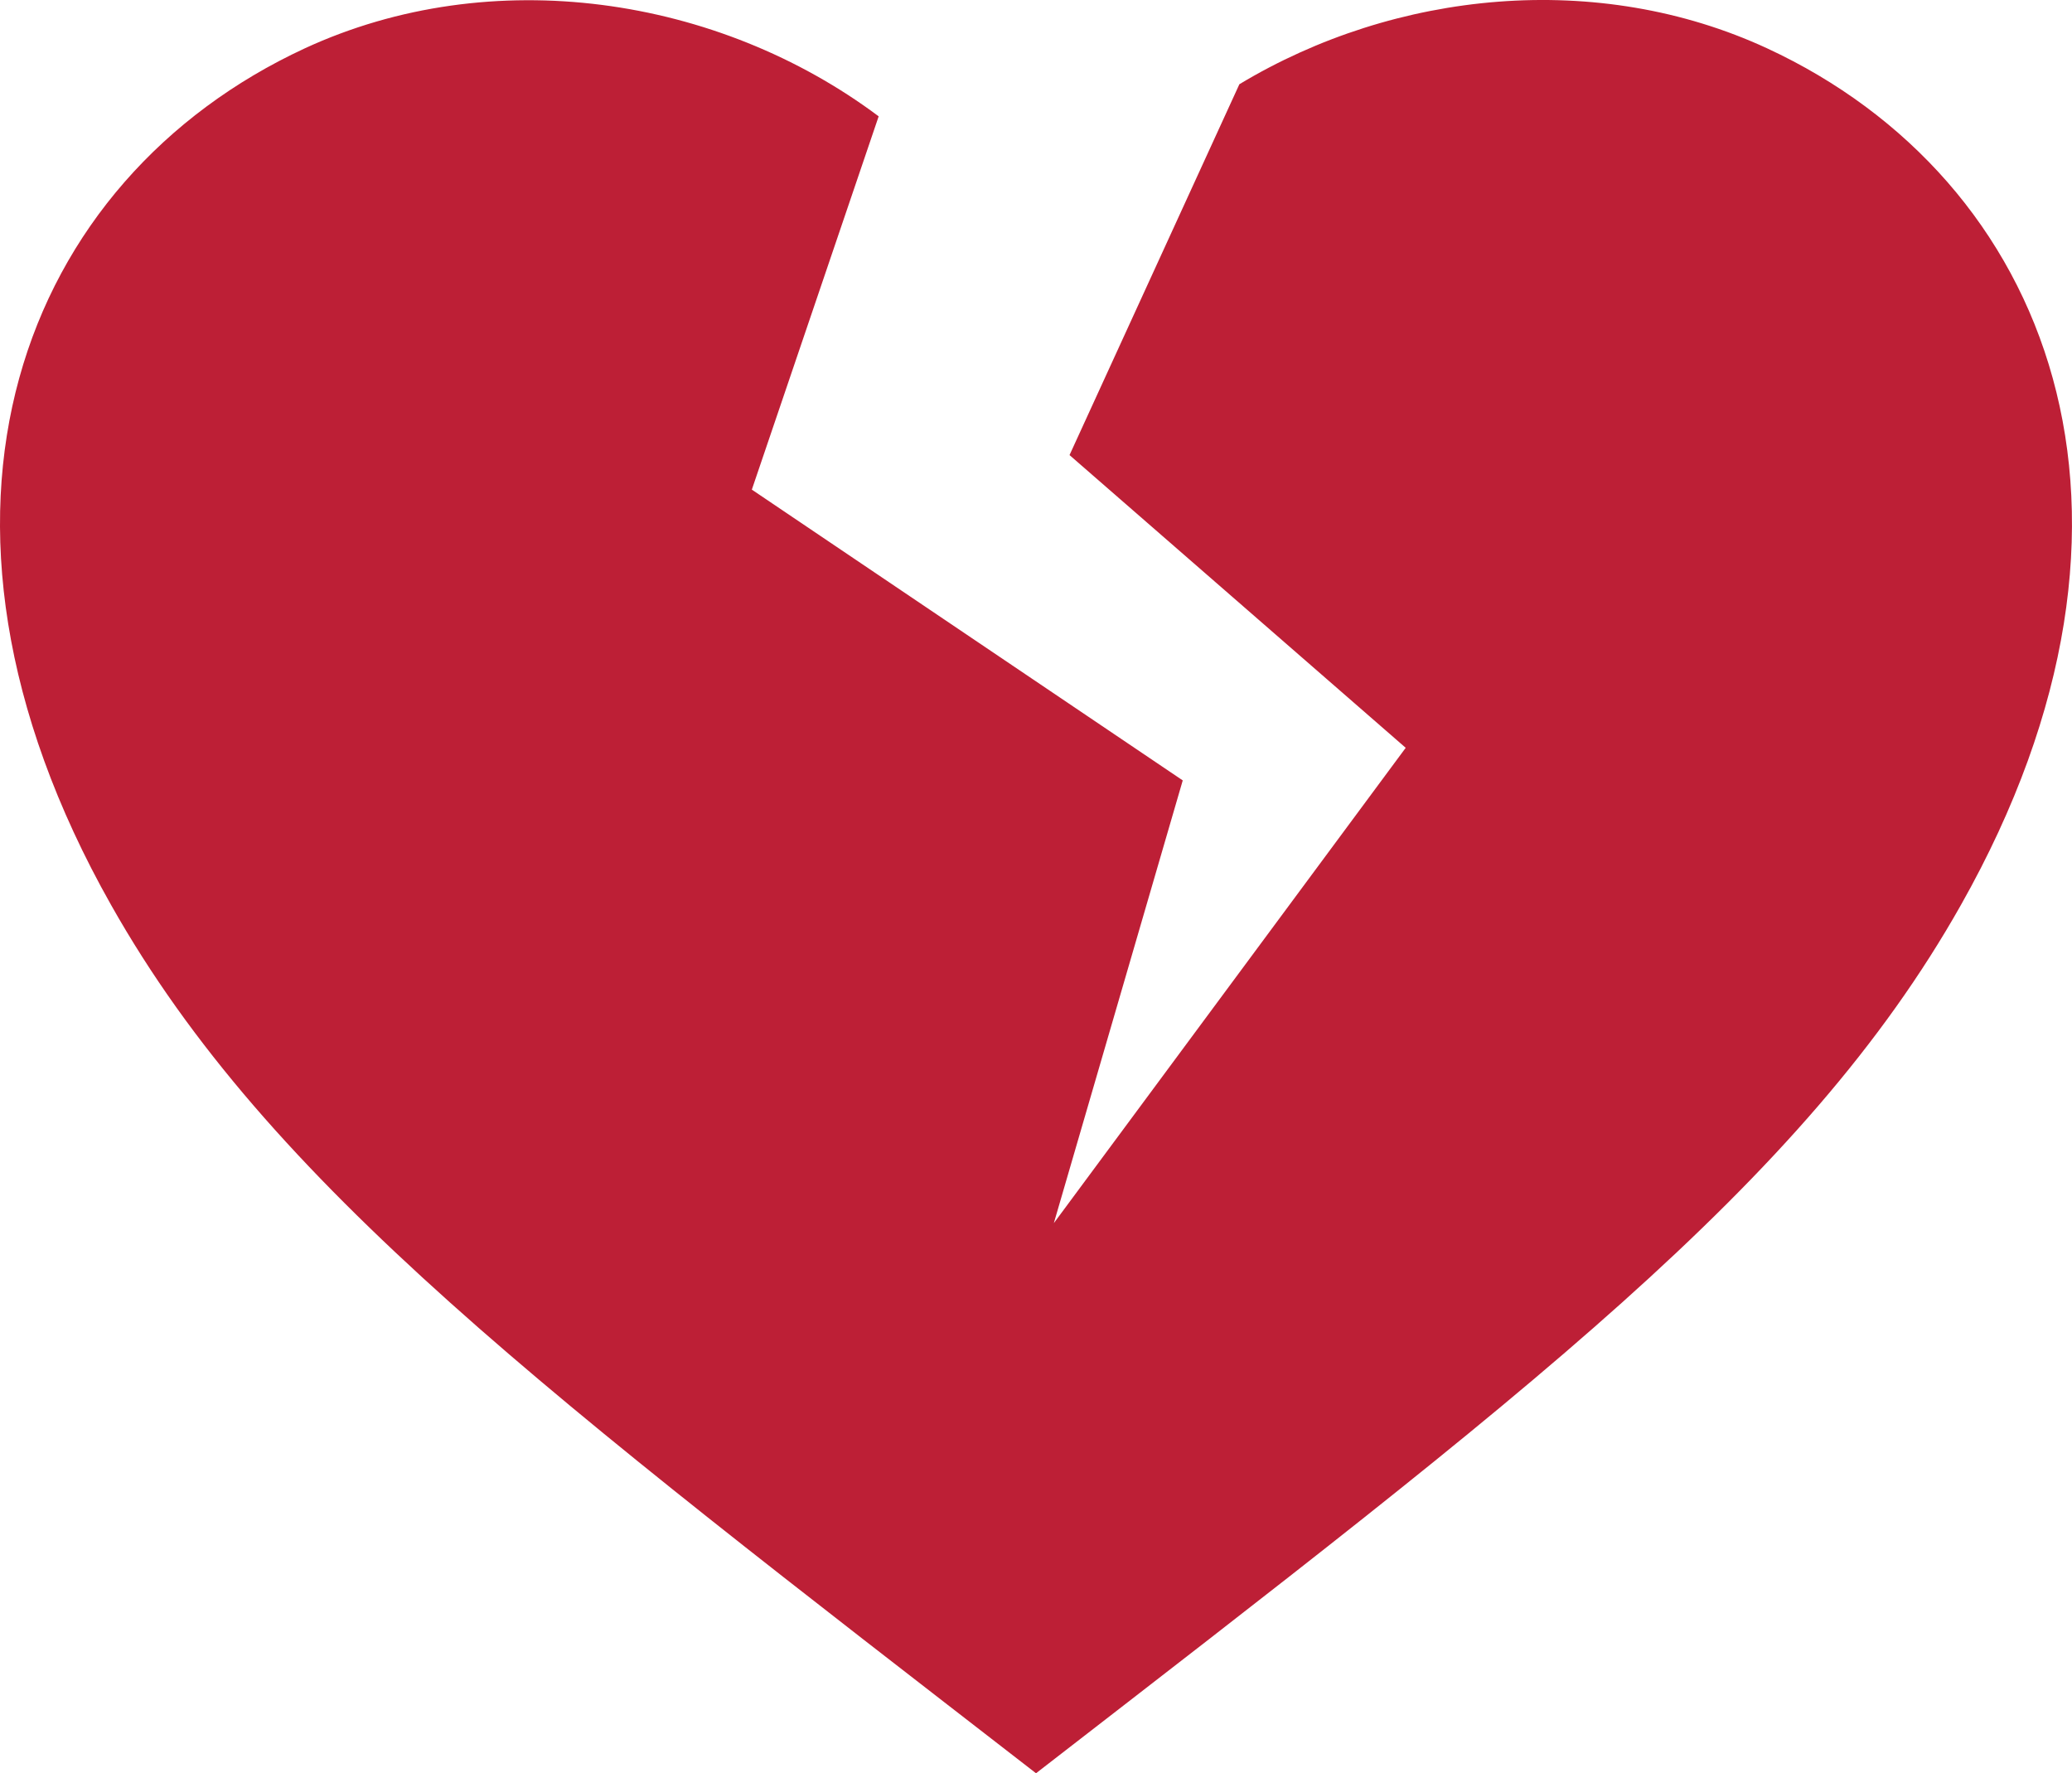 <?xml version="1.0" encoding="utf-8"?>
<!-- Generator: Adobe Illustrator 16.0.4, SVG Export Plug-In . SVG Version: 6.00 Build 0)  -->
<!DOCTYPE svg PUBLIC "-//W3C//DTD SVG 1.1//EN" "http://www.w3.org/Graphics/SVG/1.1/DTD/svg11.dtd">
<svg version="1.1" id="Layer_1" xmlns="http://www.w3.org/2000/svg" xmlns:xlink="http://www.w3.org/1999/xlink" x="0px" y="0px"
	 width="99.996px" height="85.568px" viewBox="0 0 99.996 85.568" enable-background="new 0 0 99.996 85.568" xml:space="preserve">
<path fill="#BD1F36" d="M85.297,2.339c-8.18-3.79-17.961-2.804-25.484,1.726l-8.197,17.895l16.224,14.126L50.859,59.023
	l6.221-21.364L36.284,23.627l6.121-18.013c-7.74-5.793-18.668-7.455-27.708-3.275C1.135,8.631-5.351,24.704,5.364,43.675
	c7.612,13.495,21.104,23.667,44.635,41.894C73.537,67.342,87.025,57.17,94.633,43.675C105.348,24.704,98.855,8.631,85.297,2.339z"/>
</svg>
